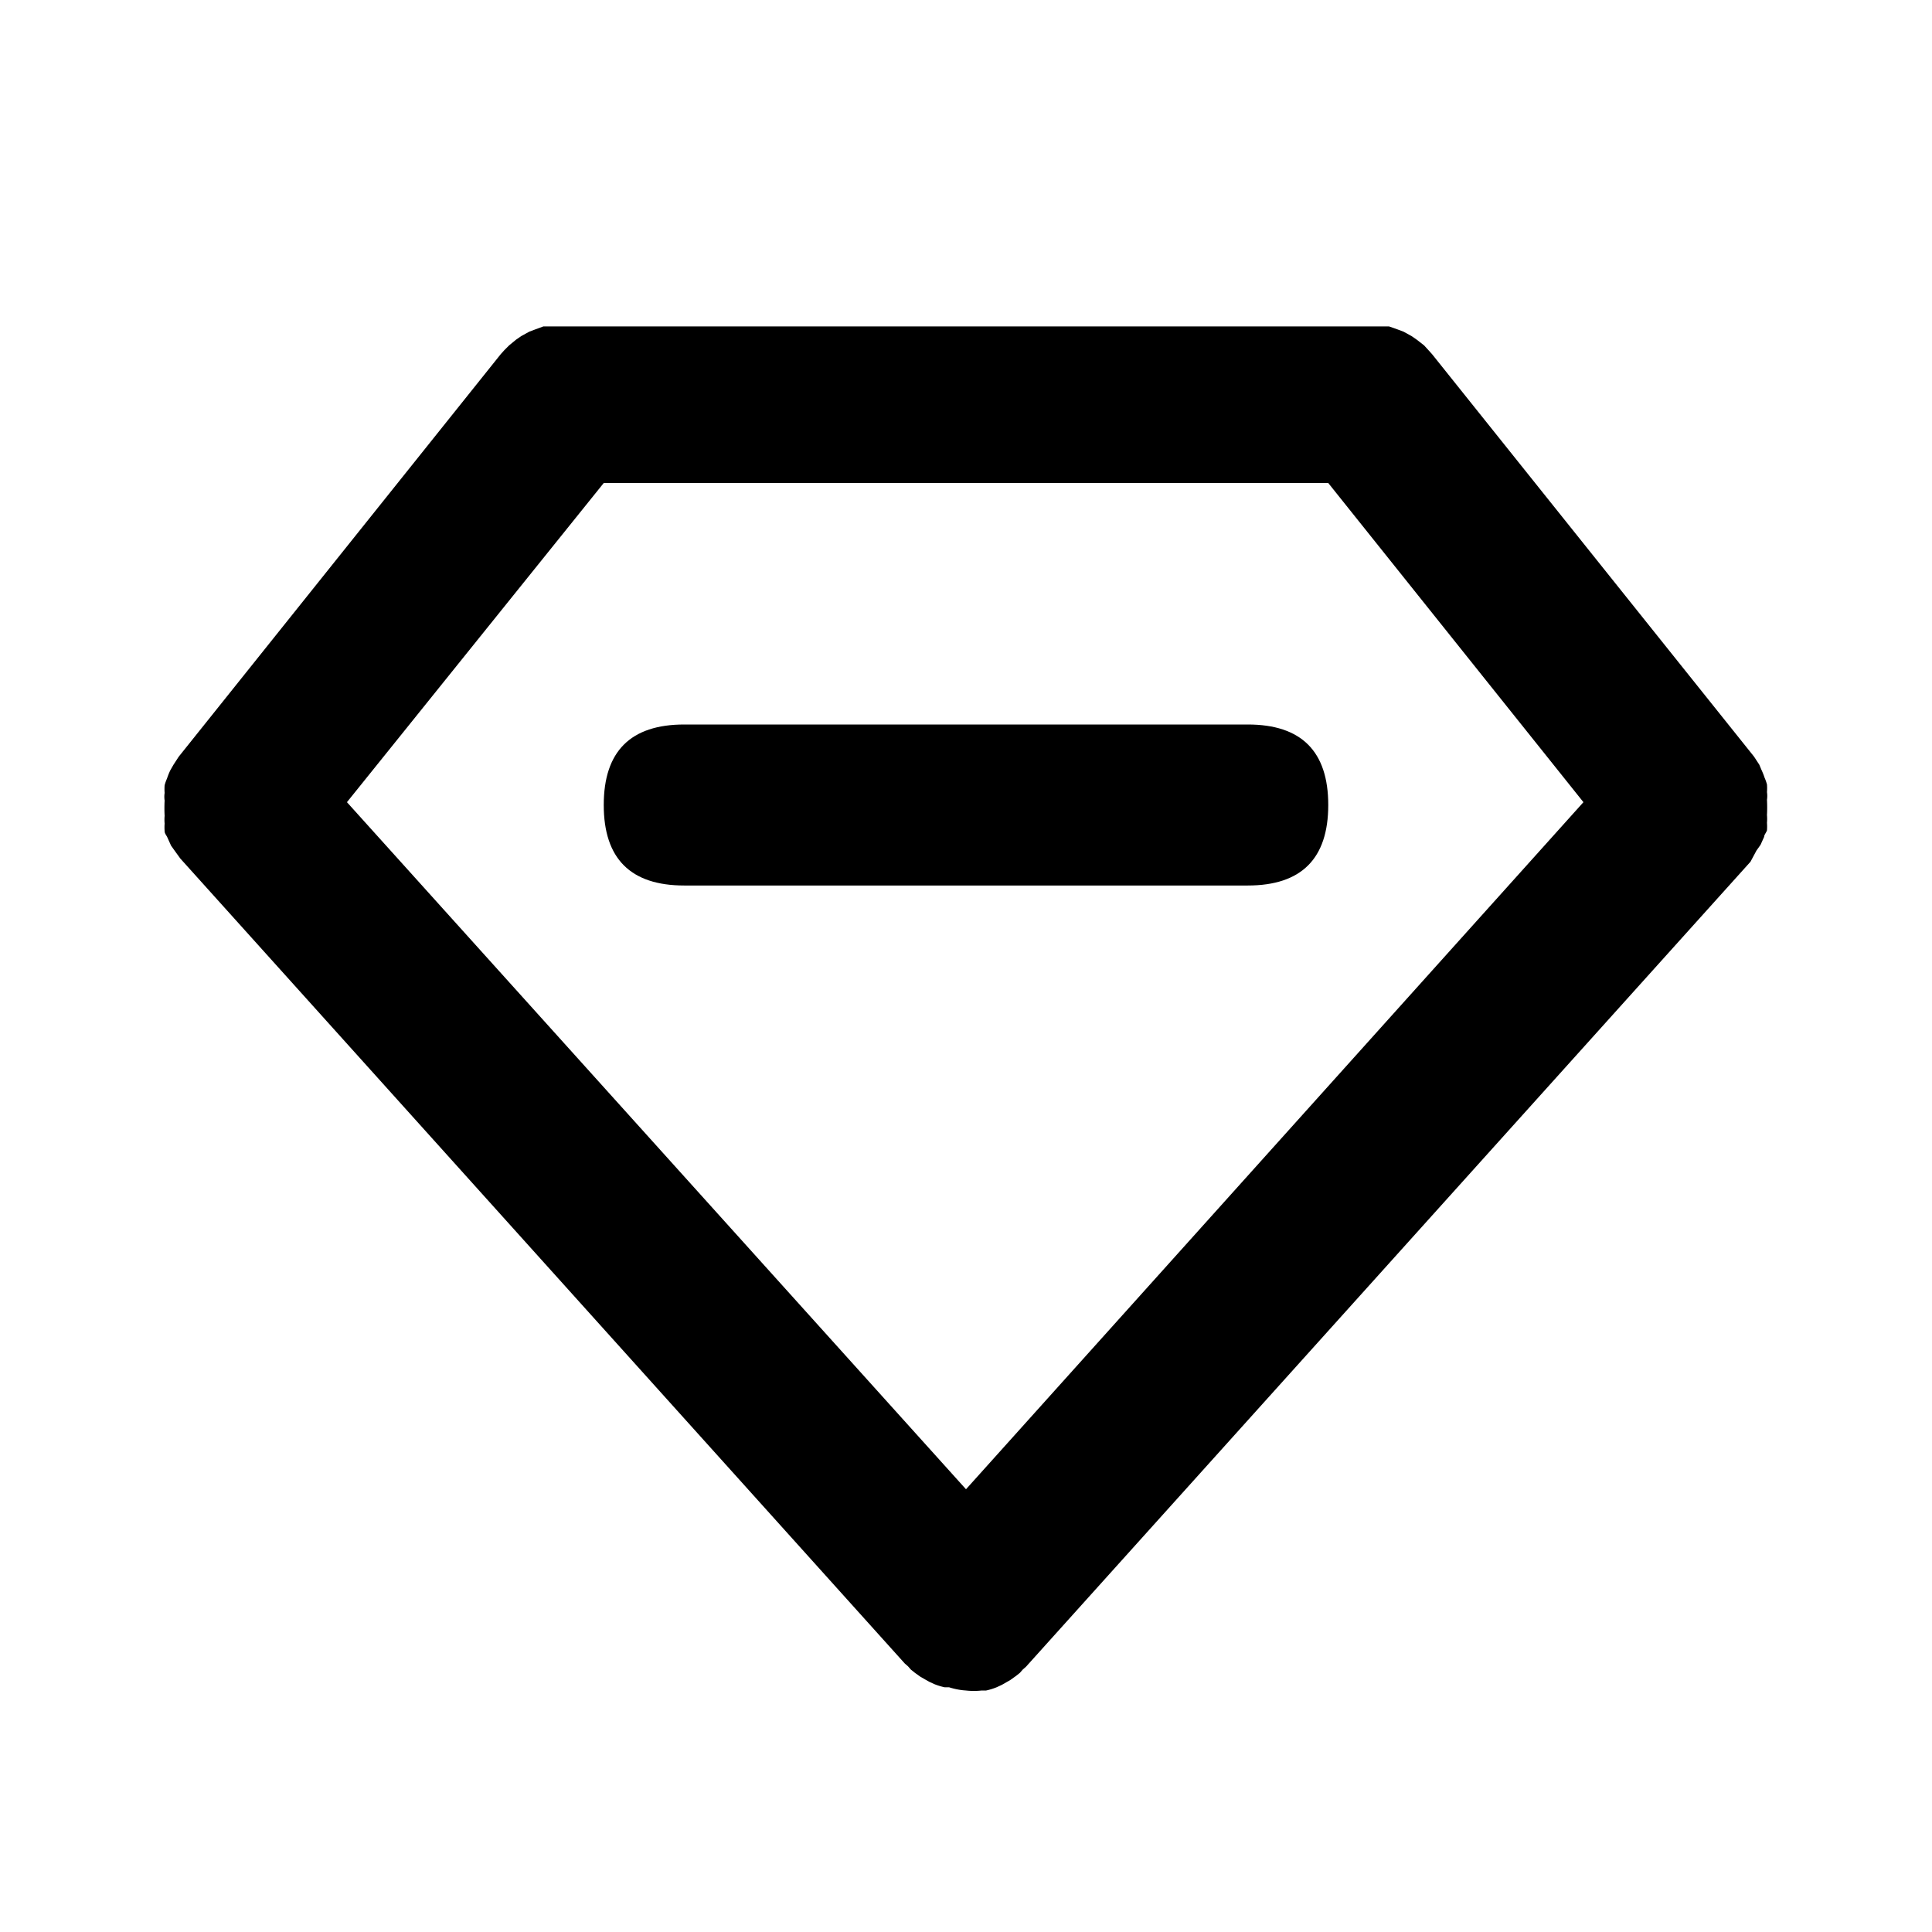 <?xml version="1.0" standalone="no"?><!DOCTYPE svg PUBLIC "-//W3C//DTD SVG 1.1//EN" "http://www.w3.org/Graphics/SVG/1.1/DTD/svg11.dtd">
<svg t="1686989672143" class="icon" viewBox="0 0 1024 1024" version="1.1" xmlns="http://www.w3.org/2000/svg" p-id="16870" xmlns:xlink="http://www.w3.org/1999/xlink" width="200" height="200">
    <path d="M930.987 450.773l2.133-2.987 1.92-4.267c0-1.067 1.067-2.133 1.493-3.413a27.52 27.52 0 0 0 0-4.053 22.613 22.613 0 0 0 0-4.053 77.227 77.227 0 0 0 0-8.107 13.44 13.44 0 0 0 0-4.053 26.667 26.667 0 0 0 0-4.053 24.533 24.533 0 0 0-1.28-3.627 35.627 35.627 0 0 0-1.707-4.267l-1.067-2.56-2.773-4.267-170.667-213.333-1.92-2.133-2.347-2.56-3.84-2.987-2.773-1.92-4.267-2.347-3.413-1.28-4.267-1.493H288l-4.053 1.493-3.413 1.28-4.267 2.347-2.773 1.92-3.627 2.987-2.56 2.56-1.92 2.133-170.667 213.333-2.773 4.267-1.707 2.987a35.627 35.627 0 0 0-1.707 4.267 24.533 24.533 0 0 0-1.28 3.627 26.667 26.667 0 0 0 0 4.053 13.44 13.44 0 0 0 0 4.053 77.227 77.227 0 0 0 0 8.107 22.613 22.613 0 0 0 0 4.053 27.52 27.52 0 0 0 0 4.053c0 1.28 1.067 2.347 1.493 3.413l1.92 4.267 2.133 2.987 2.773 3.84 384 426.667 1.707 1.493 1.493 1.707 2.133 1.707 2.987 2.133 4.48 2.56 2.773 1.28a32.64 32.64 0 0 0 5.547 1.707h2.347A36.693 36.693 0 0 0 512 896a36.693 36.693 0 0 0 8.32 0h2.347a32.64 32.64 0 0 0 5.547-1.707l2.773-1.28 4.48-2.56 2.987-2.133 2.133-1.707 1.493-1.707 1.707-1.493 384-426.667zM512 789.333L183.893 425.173 320 256h384l135.253 169.173z" p-id="16871"></path>
    <path d="M320 384m42.667 0l298.667 0q42.667 0 42.667 42.667l0 0q0 42.667-42.667 42.667l-298.667 0q-42.667 0-42.667-42.667l0 0q0-42.667 42.667-42.667Z" p-id="16872"></path>
</svg>